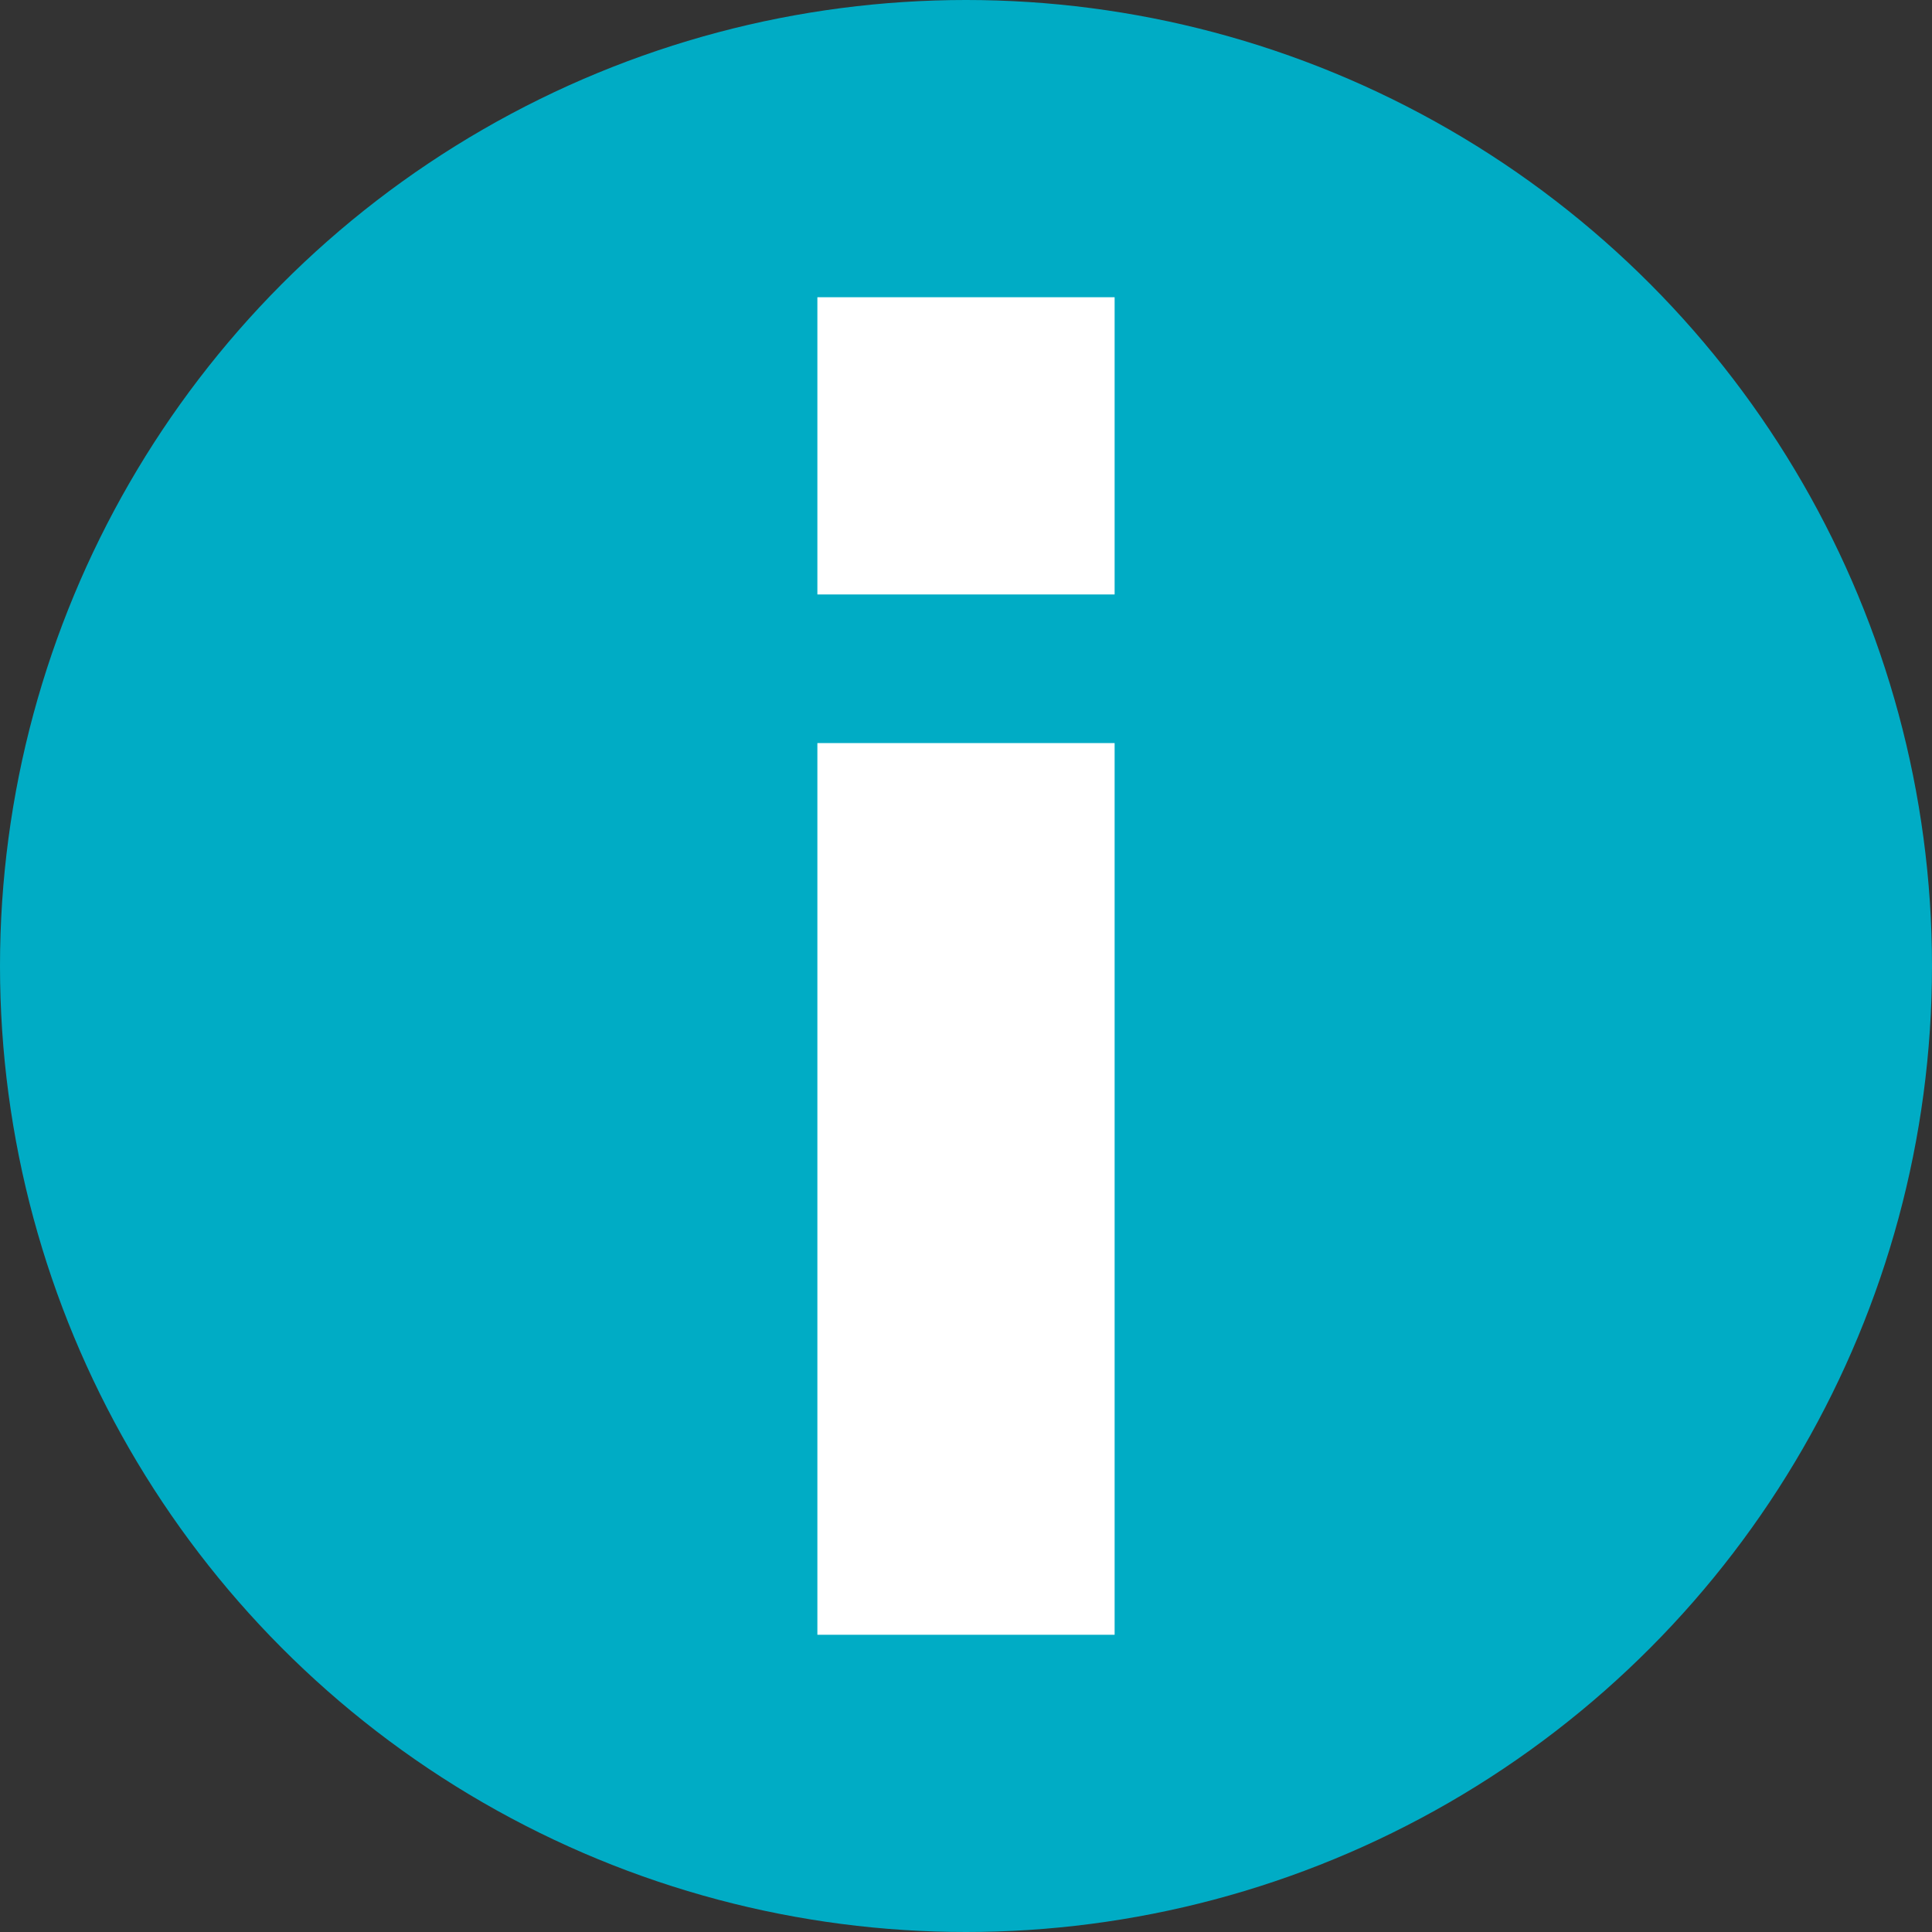 <svg xmlns="http://www.w3.org/2000/svg" width="13" height="13" viewBox="0 0 13 13">
  <rect x="0" y="0" width="13" height="13" fill="#333333" stroke="none"/>
  <g id="Grupo_36185" data-name="Grupo 36185" transform="translate(-106 -576.182)">
    <circle id="Elipse_11279" data-name="Elipse 11279" cx="6.5" cy="6.5" r="6.5" transform="translate(106 576.182)" fill="#00acc5"/>
    <g id="Grupo_36183" data-name="Grupo 36183" transform="translate(1983 4584.682)">
      <line id="Línea_358" data-name="Línea 358" y2="6" transform="translate(-1870.5 -4003.5)" fill="none" stroke="#fff" stroke-width="2"/>
      <line id="Línea_359" data-name="Línea 359" y2="2" transform="translate(-1870.5 -4006.5)" fill="none" stroke="#fff" stroke-width="2"/>
    </g>
  </g>
</svg>
